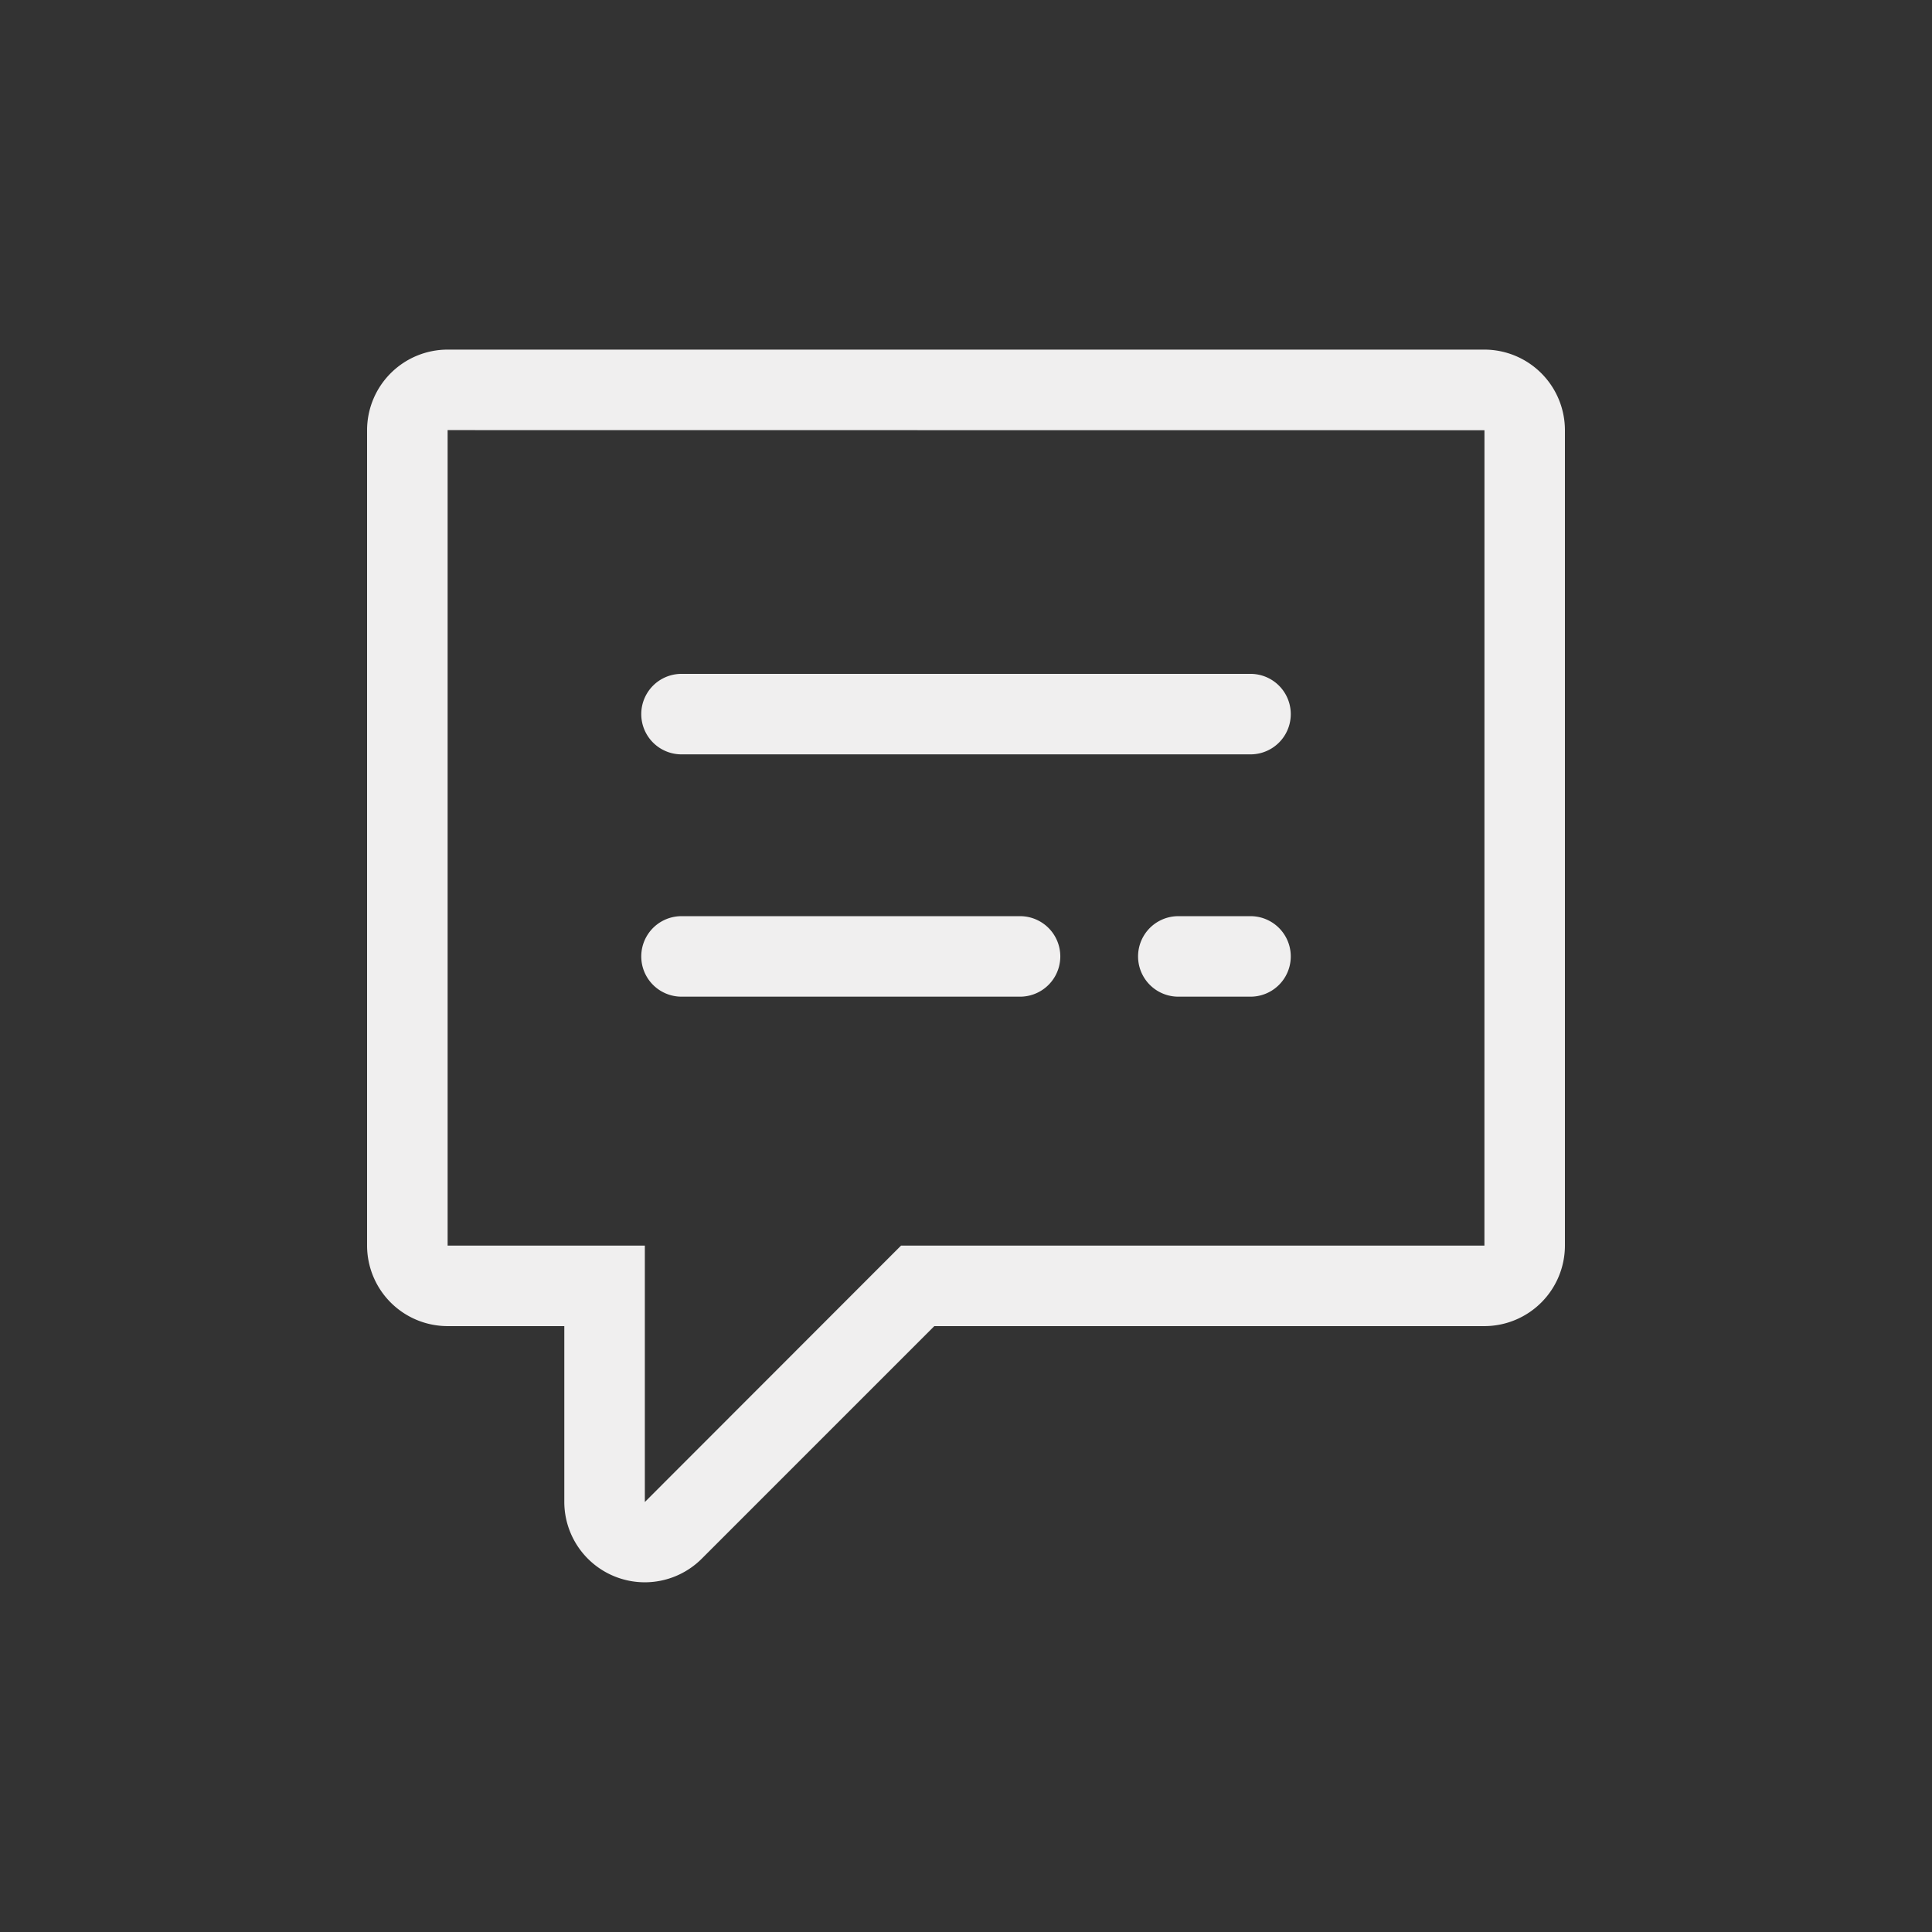 <svg id="Layer_1" data-name="Layer 1" xmlns="http://www.w3.org/2000/svg" width="48" height="48" viewBox="0 0 48 48"><rect x="0" y="0" width="48" height="48" fill="#333333" stroke="none"/><defs><style>.cls-1{fill:#f0efef;}.cls-2{fill:none;}</style></defs><path class="cls-1" d="M36.88,8.686H11.12a2.003,2.003,0,0,0-2,2V30.947a2.003,2.003,0,0,0,2,2h2.9v4.37a2,2,0,0,0,3.417,1.406l5.776-5.776H36.88a2.003,2.003,0,0,0,2-2V10.686A2.003,2.003,0,0,0,36.88,8.686Zm0,22.261H22.386l-6.365,6.37v-6.37h-4.9V10.686l25.76.003Z"/><path class="cls-1" d="M16.932,18.742H31.069a1,1,0,1,0,0-2H16.932a1,1,0,0,0,0,2Z"/><path class="cls-1" d="M16.932,24.762h8.411a1,1,0,0,0,0-2H16.932a1,1,0,0,0,0,2Z"/><path class="cls-1" d="M31.069,22.762h-1.794a1,1,0,0,0,0,2h1.794a1,1,0,1,0,0-2Z"/><rect class="cls-2" x="0.001" y="0.001" width="48" height="48"/></svg>